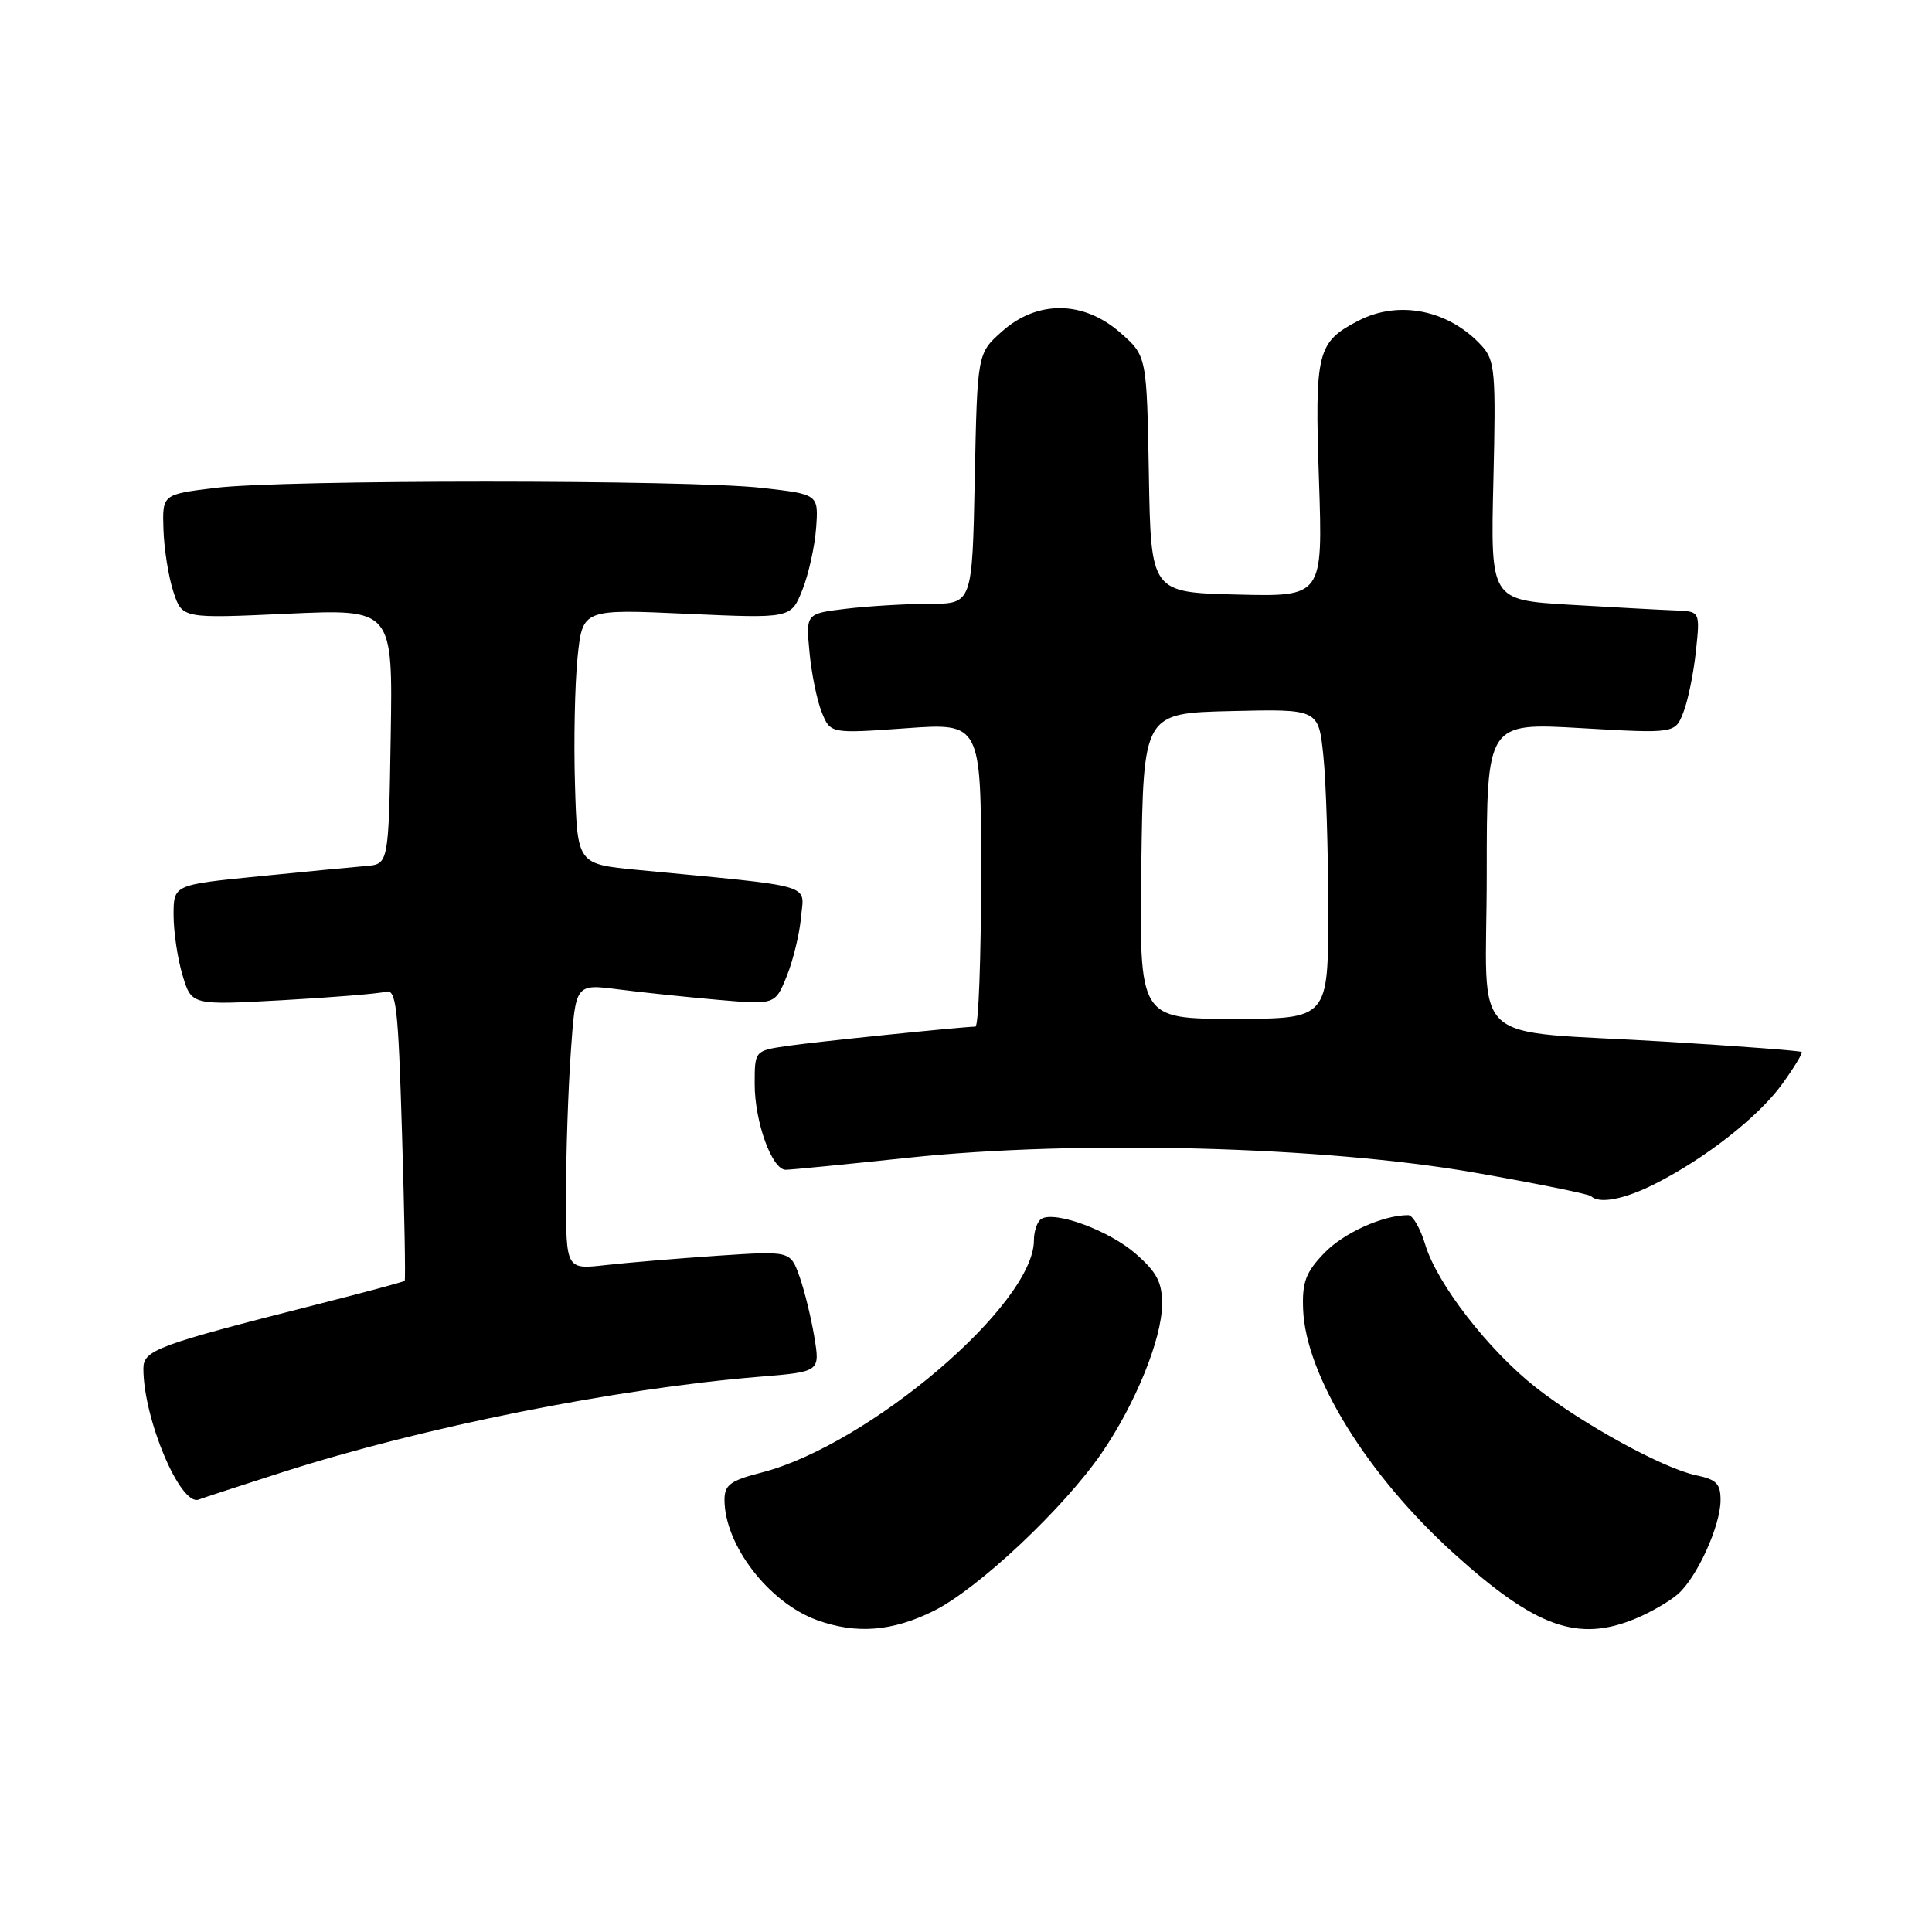<?xml version="1.0" encoding="UTF-8" standalone="no"?>
<!DOCTYPE svg PUBLIC "-//W3C//DTD SVG 1.1//EN" "http://www.w3.org/Graphics/SVG/1.1/DTD/svg11.dtd" >
<svg xmlns="http://www.w3.org/2000/svg" xmlns:xlink="http://www.w3.org/1999/xlink" version="1.1" viewBox="0 0 256 256">
 <g >
 <path fill="currentColor"
d=" M 123.75 213.44 C 129.62 210.51 140.95 199.86 145.99 192.52 C 150.45 186.02 153.95 177.42 153.98 172.85 C 154.00 169.93 153.31 168.60 150.51 166.15 C 147.00 163.06 139.79 160.40 137.98 161.51 C 137.44 161.85 137.00 163.13 137.00 164.36 C 137.00 172.84 115.12 191.48 100.87 195.13 C 96.78 196.18 96.00 196.76 96.00 198.72 C 96.00 204.72 101.87 212.35 108.25 214.67 C 113.47 216.56 118.24 216.18 123.75 213.44 Z  M 216.75 214.46 C 218.77 213.62 221.29 212.15 222.35 211.21 C 224.88 208.97 227.95 202.21 227.98 198.83 C 228.00 196.61 227.45 196.04 224.75 195.48 C 220.42 194.59 209.70 188.71 203.50 183.84 C 197.23 178.91 190.41 170.10 188.86 164.94 C 188.21 162.77 187.19 161.00 186.59 161.01 C 183.21 161.02 178.01 163.38 175.45 166.06 C 173.02 168.59 172.53 169.90 172.67 173.49 C 173.01 182.28 181.19 195.50 192.73 205.92 C 203.52 215.66 209.11 217.65 216.75 214.46 Z  M 37.50 195.05 C 56.13 189.08 81.55 184.00 100.58 182.43 C 108.67 181.77 108.67 181.77 107.90 177.14 C 107.48 174.59 106.59 170.98 105.93 169.12 C 104.72 165.75 104.72 165.75 95.11 166.39 C 89.82 166.75 83.14 167.31 80.25 167.63 C 75.00 168.23 75.00 168.23 75.00 158.27 C 75.00 152.79 75.29 144.27 75.64 139.34 C 76.27 130.37 76.27 130.37 81.89 131.09 C 84.97 131.49 90.93 132.11 95.11 132.48 C 102.72 133.14 102.72 133.14 104.27 129.29 C 105.12 127.17 105.96 123.65 106.15 121.47 C 106.54 117.04 108.32 117.55 84.50 115.27 C 76.50 114.50 76.50 114.50 76.19 104.00 C 76.01 98.22 76.17 90.62 76.53 87.10 C 77.19 80.70 77.19 80.70 91.00 81.33 C 104.80 81.95 104.80 81.95 106.31 78.19 C 107.14 76.11 107.96 72.41 108.14 69.96 C 108.46 65.50 108.46 65.50 100.98 64.65 C 91.17 63.54 37.48 63.54 28.50 64.65 C 21.50 65.51 21.50 65.51 21.66 70.21 C 21.75 72.80 22.34 76.50 22.98 78.43 C 24.14 81.96 24.14 81.96 38.10 81.32 C 52.05 80.69 52.05 80.69 51.77 97.59 C 51.50 114.50 51.50 114.50 48.50 114.75 C 46.85 114.89 40.44 115.50 34.25 116.12 C 23.00 117.24 23.00 117.24 23.00 121.25 C 23.00 123.46 23.53 127.05 24.19 129.23 C 25.38 133.20 25.38 133.20 37.44 132.53 C 44.07 132.16 50.22 131.66 51.10 131.41 C 52.50 131.02 52.76 133.23 53.27 150.22 C 53.59 160.81 53.75 169.59 53.62 169.72 C 53.48 169.85 48.23 171.27 41.94 172.86 C 20.77 178.24 19.00 178.89 19.00 181.35 C 19.00 188.01 23.91 199.63 26.33 198.70 C 26.98 198.45 32.01 196.81 37.50 195.05 Z  M 219.29 156.87 C 225.97 153.50 232.99 147.99 236.13 143.67 C 237.71 141.48 238.89 139.55 238.73 139.39 C 238.57 139.24 230.58 138.63 220.97 138.04 C 193.88 136.39 197.00 139.28 197.00 115.83 C 197.00 95.76 197.00 95.76 209.49 96.48 C 221.97 97.20 221.97 97.20 223.07 94.35 C 223.68 92.78 224.42 89.14 224.72 86.25 C 225.28 81.00 225.28 81.00 221.89 80.88 C 220.03 80.81 213.78 80.47 208.00 80.13 C 197.50 79.50 197.50 79.50 197.88 63.72 C 198.23 49.38 198.09 47.76 196.38 45.87 C 192.04 41.08 185.40 39.71 180.01 42.49 C 174.51 45.34 174.20 46.59 174.77 63.58 C 175.29 79.07 175.29 79.07 163.89 78.78 C 152.50 78.50 152.50 78.50 152.23 62.83 C 151.95 47.16 151.95 47.16 148.44 44.08 C 143.57 39.81 137.44 39.74 132.77 43.92 C 129.50 46.83 129.50 46.83 129.16 63.42 C 128.83 80.00 128.83 80.00 123.16 80.01 C 120.05 80.01 115.09 80.31 112.14 80.66 C 106.78 81.30 106.78 81.30 107.26 86.40 C 107.52 89.21 108.25 92.79 108.88 94.36 C 110.03 97.21 110.03 97.21 120.02 96.50 C 130.00 95.78 130.00 95.78 130.00 115.89 C 130.00 126.95 129.66 136.01 129.25 136.03 C 126.92 136.11 107.85 138.07 104.25 138.60 C 100.00 139.23 100.00 139.23 100.00 143.65 C 100.00 148.66 102.29 155.00 104.11 155.00 C 104.78 155.00 112.11 154.28 120.41 153.40 C 142.80 151.03 175.46 151.89 195.41 155.38 C 203.62 156.82 210.55 158.22 210.83 158.50 C 211.89 159.56 215.25 158.92 219.29 156.87 Z  M 151.23 114.75 C 151.50 94.50 151.50 94.50 163.10 94.22 C 174.71 93.94 174.71 93.94 175.35 100.12 C 175.71 103.51 176.00 112.75 176.00 120.65 C 176.00 135.00 176.00 135.00 163.48 135.00 C 150.96 135.00 150.96 135.00 151.23 114.75 Z "/>
</g>
</svg>